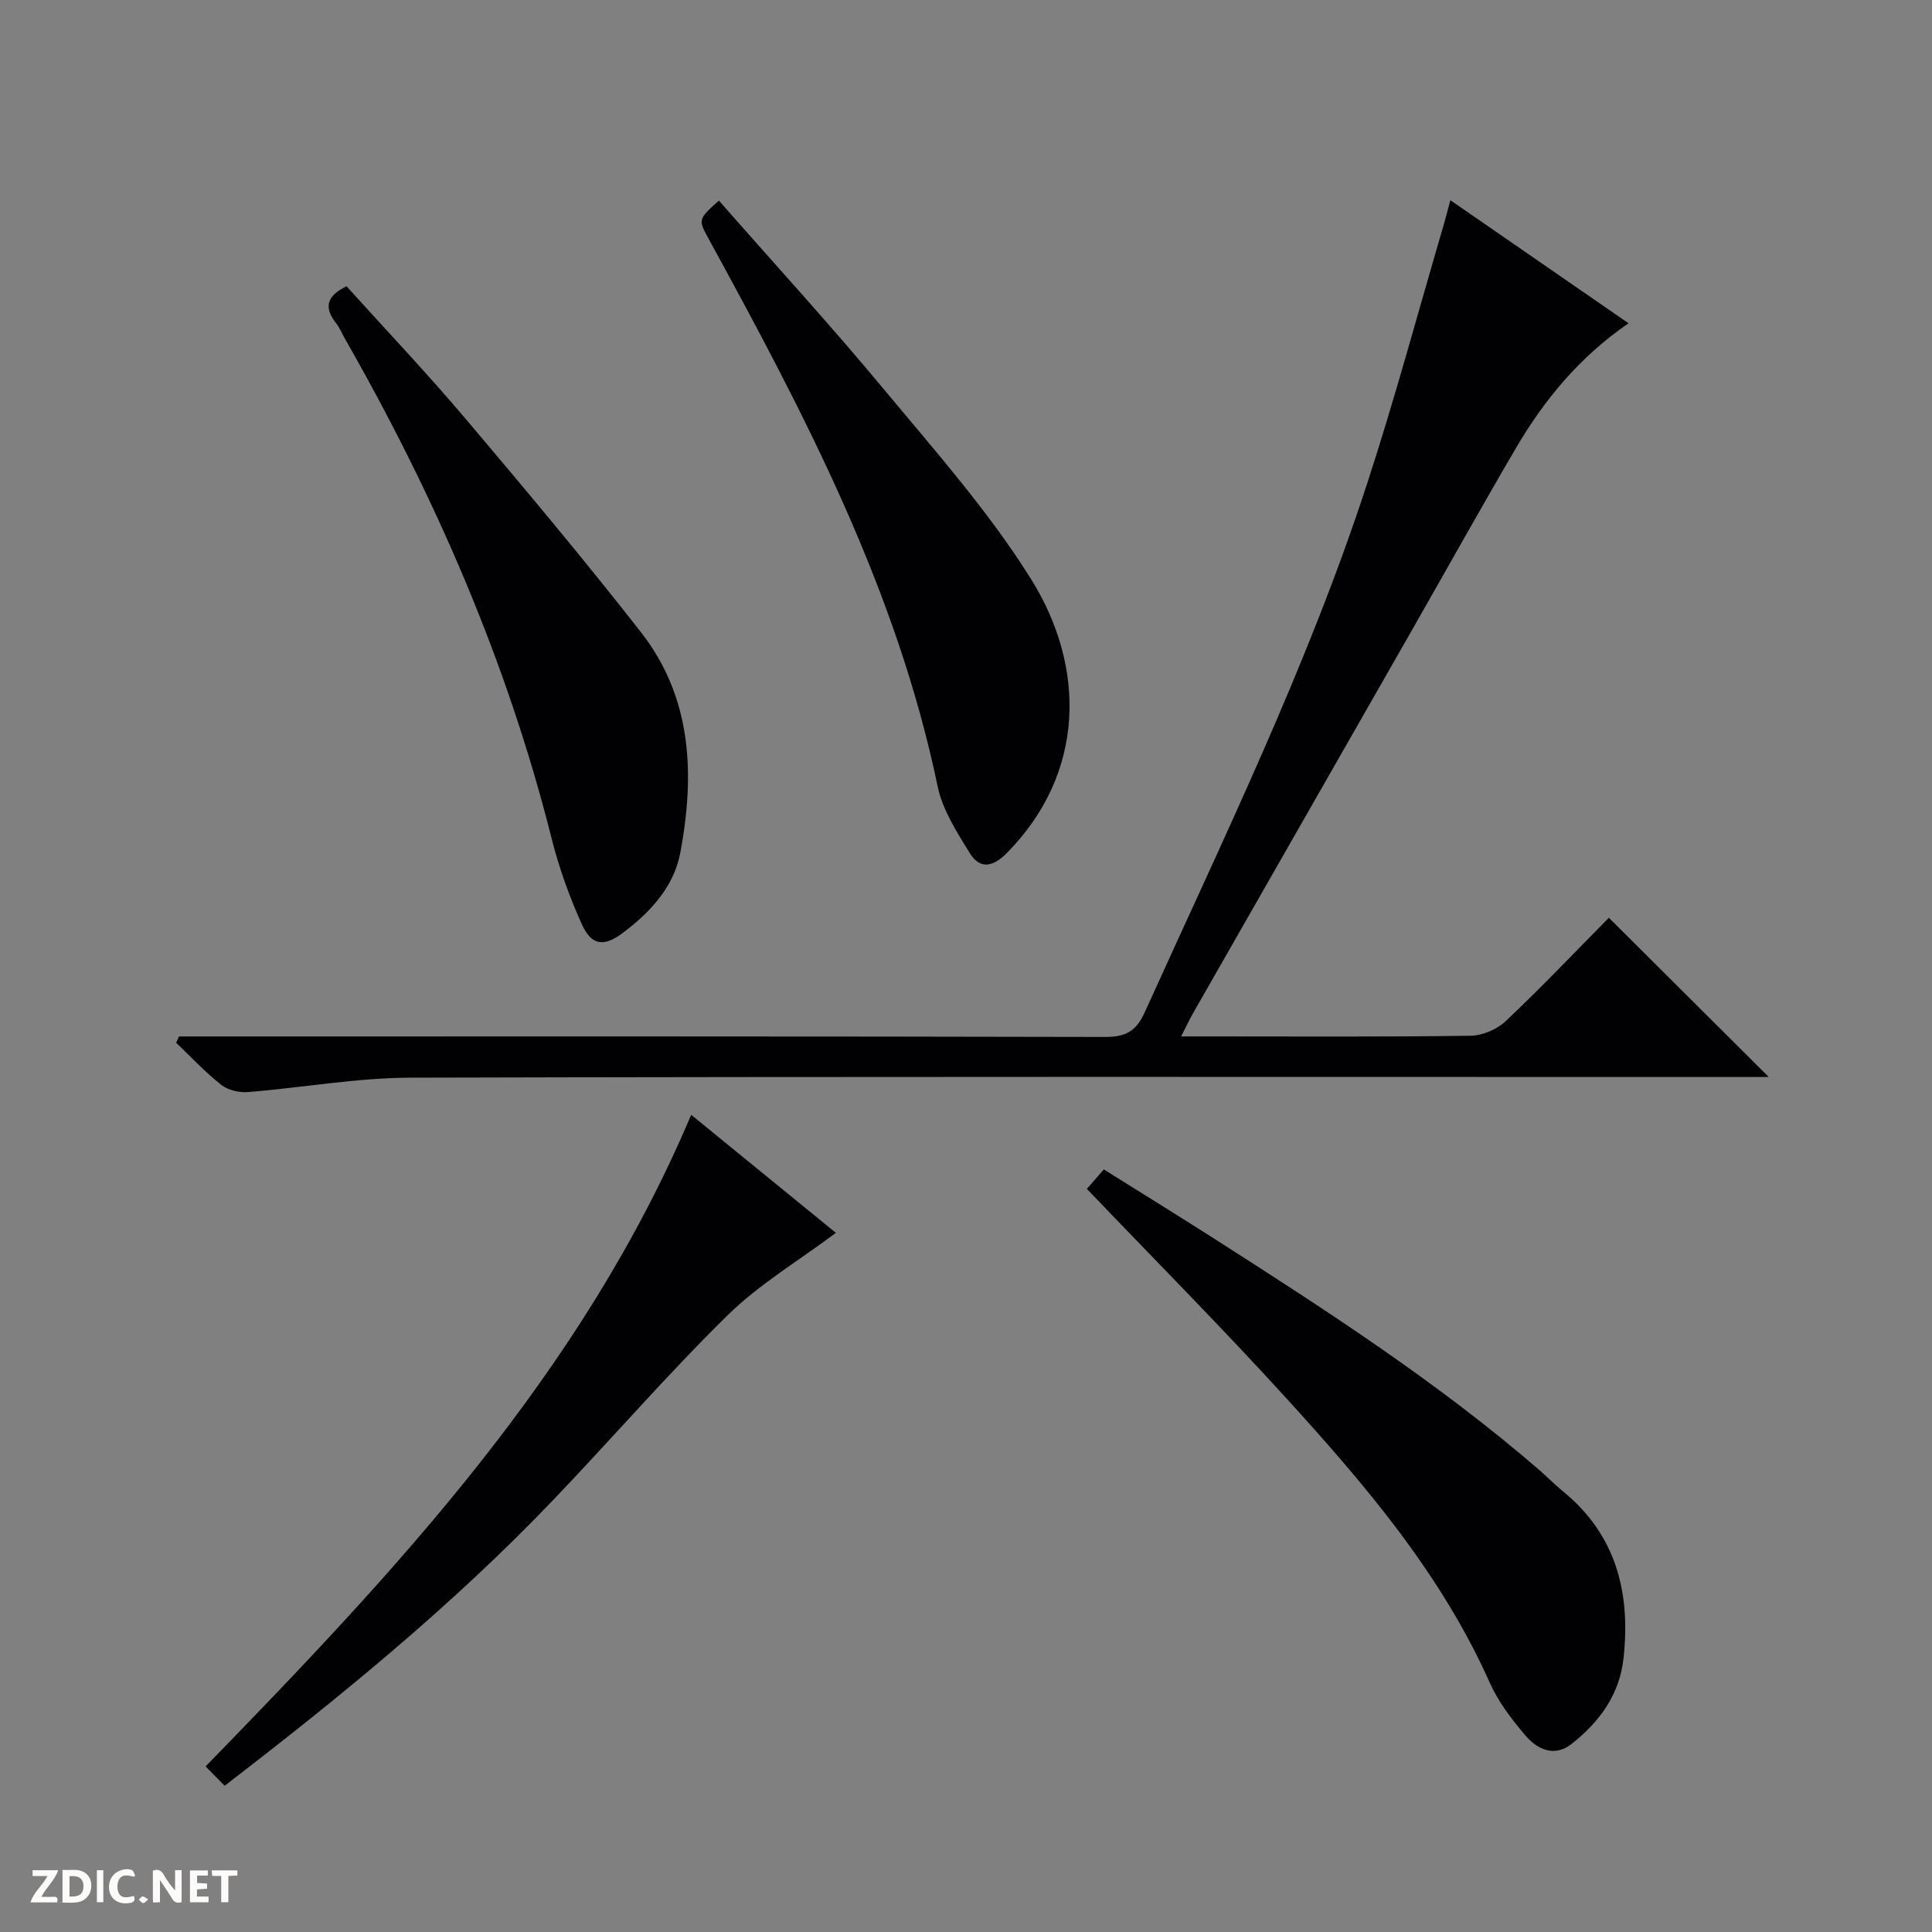 <svg enable-background="new 0 0 400 400" viewBox="0 0 400 400" xmlns="http://www.w3.org/2000/svg"><rect x="0" y="0" width="400" height="400" fill="#808080" stroke="none"/><g fill="#fcfbfa"><path d="m37.59 393.81c-.92.31-1.52.05-2-.78-.7-1.2-1.52-2.34-2.47-3.78v4.59c-.55.03-.95.05-1.41.07-.03-.37-.06-.64-.06-.91 0-1.91 0-3.81 0-5.7 1.13-.41 1.77-.03 2.29.91.62 1.11 1.38 2.14 2.31 3.19v-4.2h1.35v6.61z"/><path d="m12.94 393.88v-6.75c1.9.19 3.93-.54 5.37 1.29.8 1.01.78 2.88.03 3.97-1.37 1.97-3.4 1.51-6.4 1.49m2.45-1.22c2.04.12 2.92-.58 2.89-2.21-.03-1.51-.98-2.19-2.89-2z"/><path d="m11.81 393.87h-5.49c.68-2.18 2.47-3.48 3.51-5.45h-3.08v-1.21h5.29c-.71 2.13-2.44 3.48-3.47 5.51.86 0 1.63.04 2.39-.01.79-.05 1.14.21.85 1.16"/><path d="m39.33 393.86v-6.61h3.7v1.07h-2.22v1.52c.68.04 1.34.09 2.07.13v1.07c-.72.05-1.38.09-2.1.14v1.48h2.4v1.19h-3.85z"/><path d="m27.71 388.56c-1.15-.3-2.46-.61-3.1.64-.37.73-.41 1.93-.06 2.67.63 1.35 1.99.93 3.17.68.35.94-.01 1.32-.93 1.46-1.62.25-3.05-.27-3.76-1.48-.73-1.24-.6-3.03.31-4.17.88-1.11 2.71-1.7 4-1.16.32.13.44.74.65 1.12-.1.08-.19.16-.28.24"/><path d="m49.15 387.24v1.07c-.59.02-1.17.05-1.87.08v5.44h-1.48v-5.44h-1.85c-.05-.4-.08-.73-.13-1.15z"/><path d="m20.06 387.21h1.33v6.62h-1.33z"/><path d="m30.68 393.25c-.39.38-.8.79-1.05.76-.32-.05-.6-.45-.9-.7.26-.24.51-.64.8-.67.29-.04.62.3 1.15.61"/></g><path d="m37.06 214.59h5.71c62 0 124-.05 186 .1 4.25.01 6.44-1.13 8.25-5.13 16.29-36.02 33.67-71.6 45.98-109.28 5.77-17.65 10.58-35.61 15.82-53.44.46-1.58.87-3.18 1.46-5.39 12.35 8.53 24.33 16.8 36.89 25.48-10.11 6.94-17.43 15.81-23.31 25.84-7.48 12.76-14.67 25.69-22.01 38.53-14.93 26.14-29.87 52.27-44.8 78.4-.73 1.27-1.35 2.61-2.51 4.88h5.4c18.17 0 36.33.12 54.5-.14 2.48-.03 5.49-1.31 7.3-3.02 7.38-6.98 14.38-14.35 21.36-21.41 10.98 10.94 21.7 21.62 33.1 32.97-2.41 0-4.3 0-6.18 0-91.67 0-183.33-.11-275 .14-11.23.03-22.44 2.08-33.68 2.98-1.82.14-4.13-.39-5.52-1.48-3.34-2.63-6.26-5.78-9.35-8.73.18-.42.39-.86.59-1.3z" fill="#010104"/><path d="m225.02 246.14c1.16-1.33 2.24-2.56 3.52-4.02 8.01 5.02 15.64 9.72 23.19 14.55 23.13 14.8 46.2 29.7 67.03 47.74 1.63 1.42 3.15 2.98 4.82 4.34 11.01 9 14.02 20.89 12.57 34.45-.81 7.65-4.99 13.31-10.77 17.86-3.65 2.86-7.18 1.09-9.68-1.88-2.76-3.28-5.49-6.83-7.22-10.71-10.06-22.57-25.83-41.06-42.21-59.03-13.33-14.64-27.3-28.71-41.25-43.3z" fill="#010104"/><path d="m71.75 59.27c8.12 9.01 16.59 17.92 24.52 27.29 12.36 14.59 24.65 29.27 36.43 44.33 10.62 13.58 11.17 29.49 8.16 45.61-1.33 7.13-6.24 12.39-11.96 16.68-3.84 2.88-6.43 2.61-8.41-1.77-2.58-5.69-4.73-11.67-6.26-17.73-9.22-36.68-24.17-70.96-42.9-103.7-.58-1.01-1-2.14-1.72-3.03-2.57-3.23-2.05-5.68 2.14-7.68z" fill="#010104"/><path d="m148.84 41.53c11.48 13.08 23.06 25.72 34 38.88 10.63 12.79 21.79 25.37 30.57 39.39 11.54 18.42 11.28 40.39-4.98 56.83-2.97 3-5.61 3.33-7.69-.06-2.66-4.33-5.6-8.91-6.61-13.76-8.48-40.78-27.56-77.06-47.27-113.1-2.35-4.28-2.41-4.24 1.98-8.18z" fill="#010104"/><path d="m46.51 369.72c-1.45-1.47-2.49-2.52-3.94-4 39.42-40.51 77.92-81.41 100.53-134.91 10.18 8.3 20.25 16.52 29.96 24.44-7.66 5.74-15.84 10.6-22.44 17.08-12.57 12.34-24.11 25.73-36.31 38.46-20.64 21.56-43.68 40.4-67.8 58.93z" fill="#010104"/></svg>